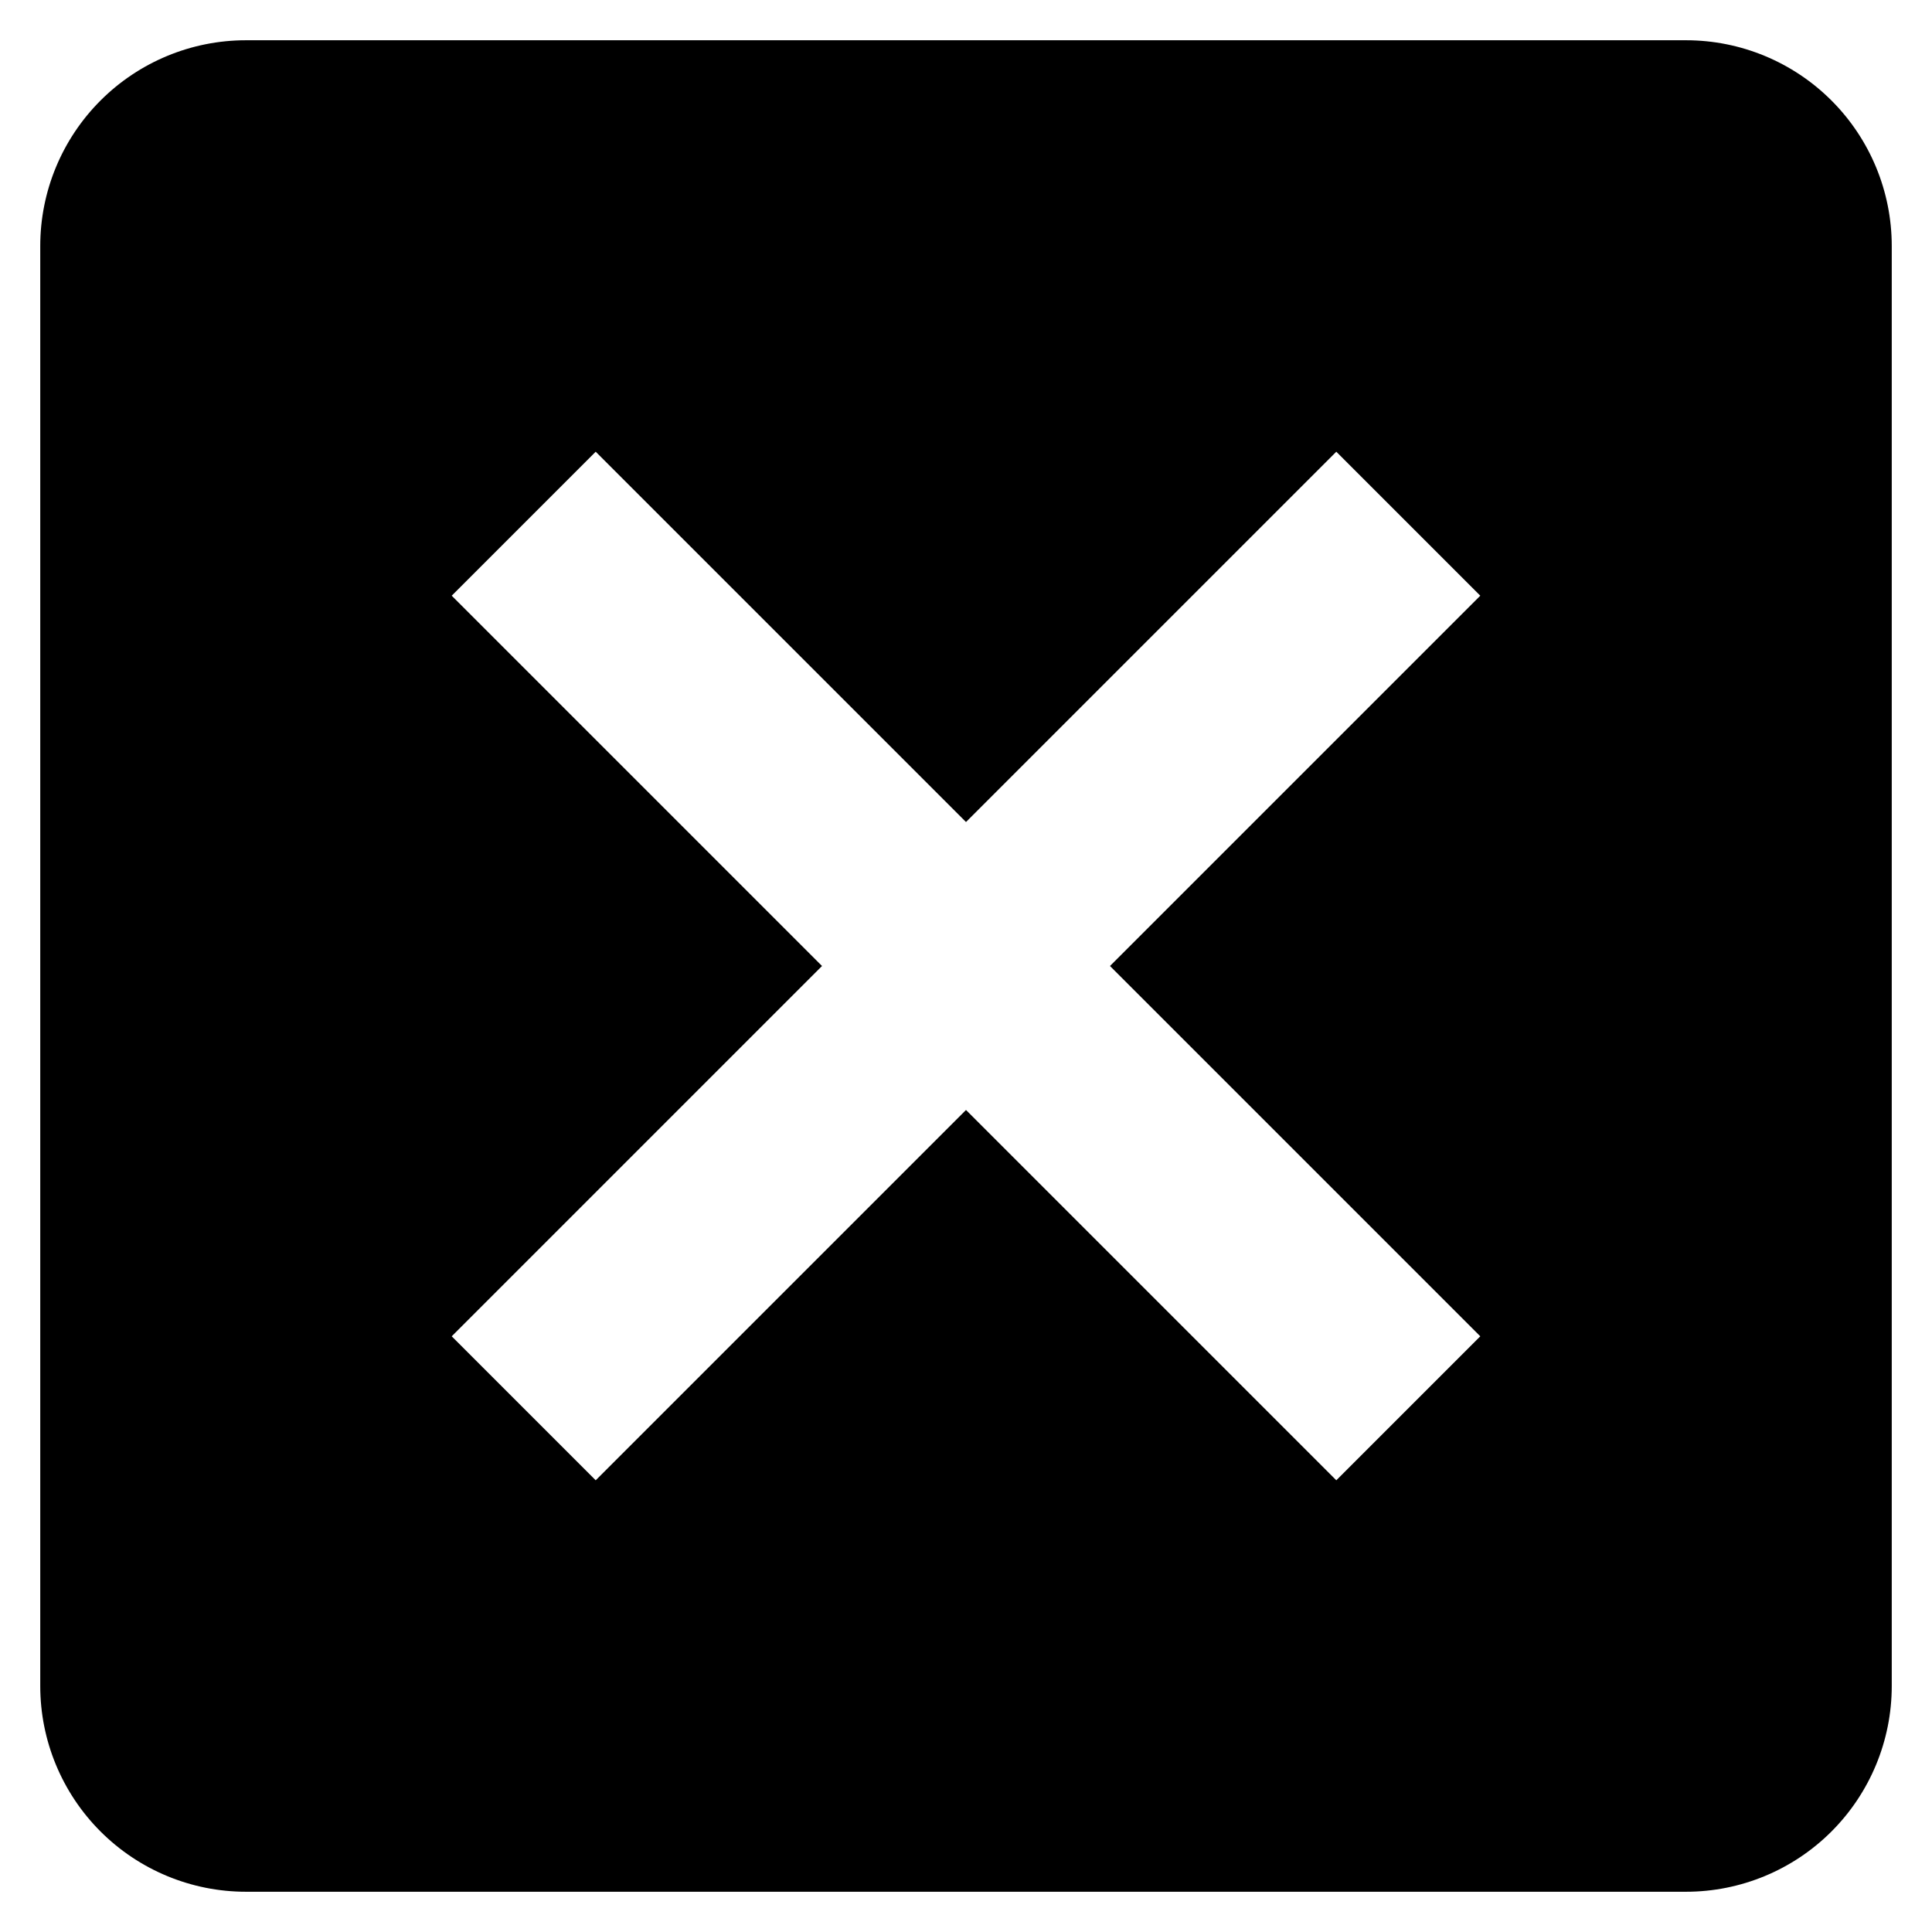 <svg width="36" height="36" viewBox="0 0 36 36" fill="none" xmlns="http://www.w3.org/2000/svg">
<path d="M31.417 0.75H4.583C3.567 0.75 2.592 1.154 1.873 1.873C1.154 2.592 0.75 3.567 0.75 4.583V31.417C0.75 32.433 1.154 33.408 1.873 34.127C2.592 34.846 3.567 35.25 4.583 35.25H31.417C32.433 35.25 33.408 34.846 34.127 34.127C34.846 33.408 35.25 32.433 35.25 31.417V4.583C35.25 3.567 34.846 2.592 34.127 1.873C33.408 1.154 32.433 0.75 31.417 0.75ZM24.9 27.583L18 20.683L11.1 27.583L8.417 24.9L15.317 18L8.417 11.1L11.1 8.417L18 15.317L24.9 8.417L27.583 11.1L20.683 18L27.583 24.9L24.9 27.583Z" fill="black"/>
</svg>
